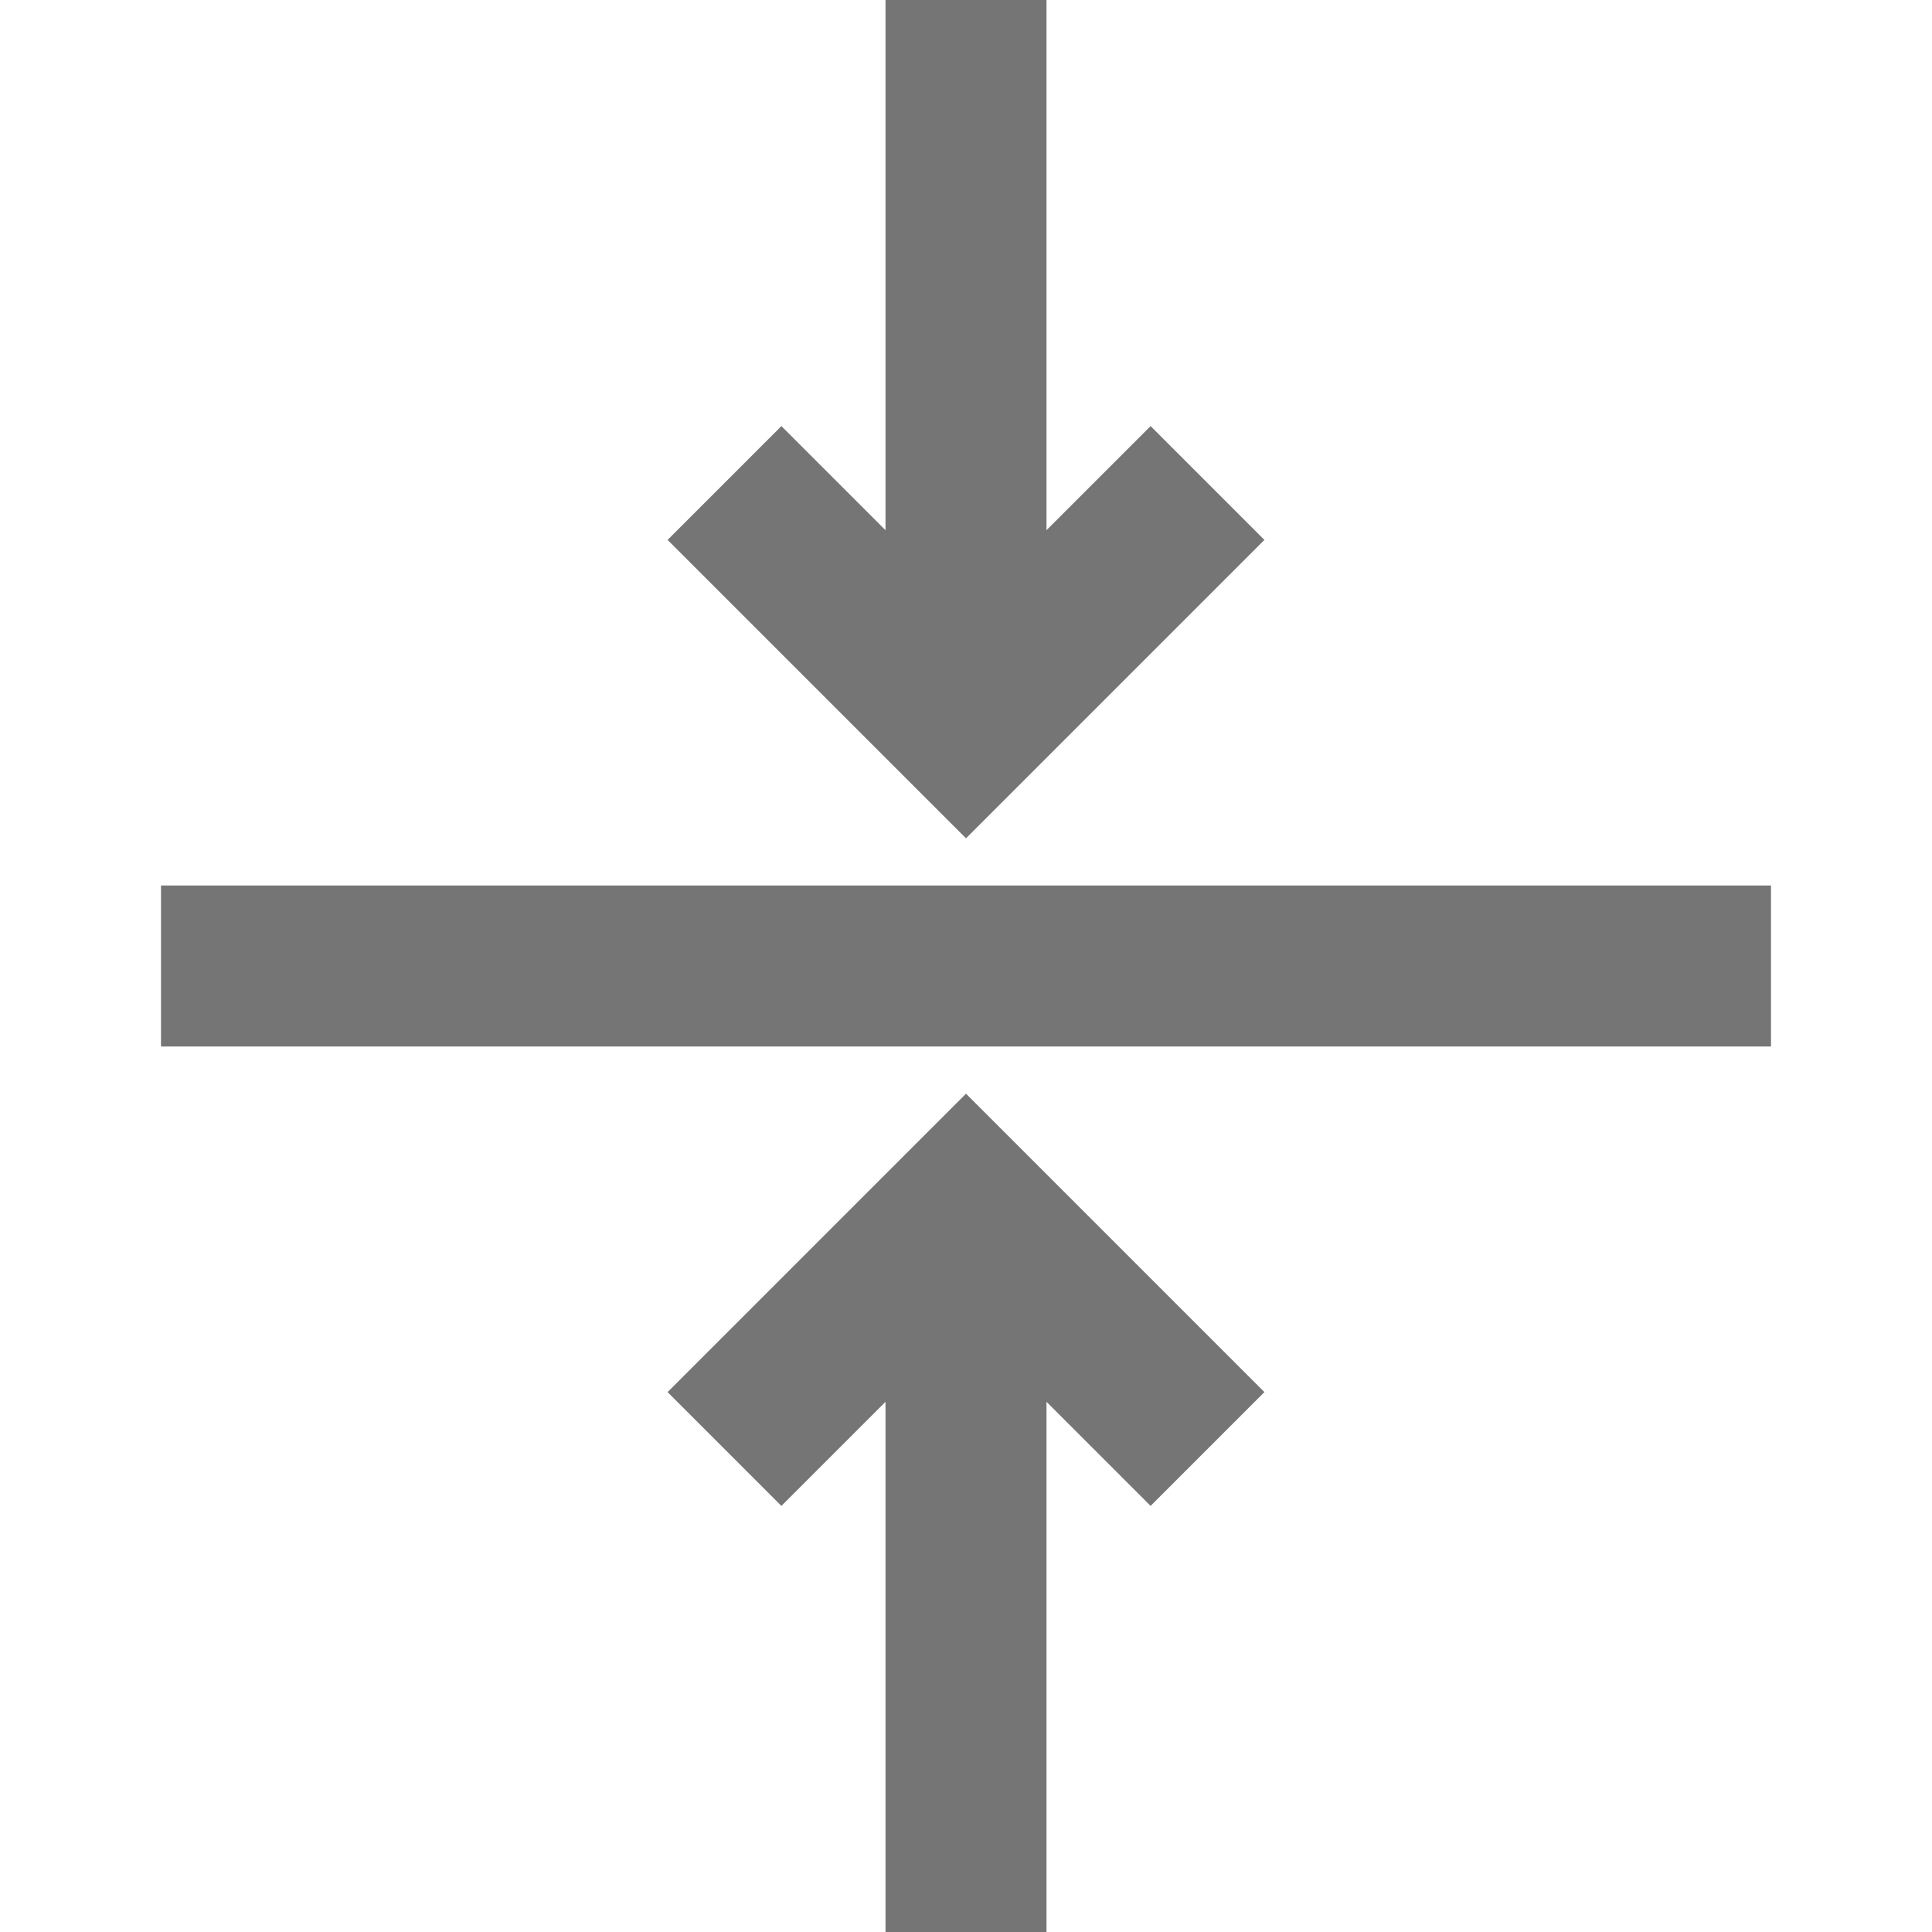 <?xml version="1.0" encoding="utf-8"?>
<!-- Generator: Adobe Illustrator 17.1.0, SVG Export Plug-In . SVG Version: 6.00 Build 0)  -->
<!DOCTYPE svg PUBLIC "-//W3C//DTD SVG 1.1//EN" "http://www.w3.org/Graphics/SVG/1.1/DTD/svg11.dtd">
<svg version="1.1" xmlns="http://www.w3.org/2000/svg" xmlns:xlink="http://www.w3.org/1999/xlink" x="0px" y="0px" width="24px"
	 height="24.001px" viewBox="0 0 24 24.001" enable-background="new 0 0 24 24.001" xml:space="preserve">
<g id="Frame_-_24px">
	<rect y="0.006" fill="none" width="24" height="24"/>
</g>
<g id="Filled_Icons">
	<g>
		<polygon fill="#757575" points="11,0 11,6.586 9.707,5.293 8.293,6.707 12,10.414 15.707,6.707 14.293,5.293 13,6.586 13,0 		"/>
		<polygon fill="#757575" points="8.293,17.293 9.707,18.707 11,17.414 11,24 13,24 13,17.414 14.293,18.707 15.707,17.293 
			12,13.586 		"/>
		<rect x="2" y="11" fill="#757575" width="20" height="2"/>
	</g>
</g>
</svg>
